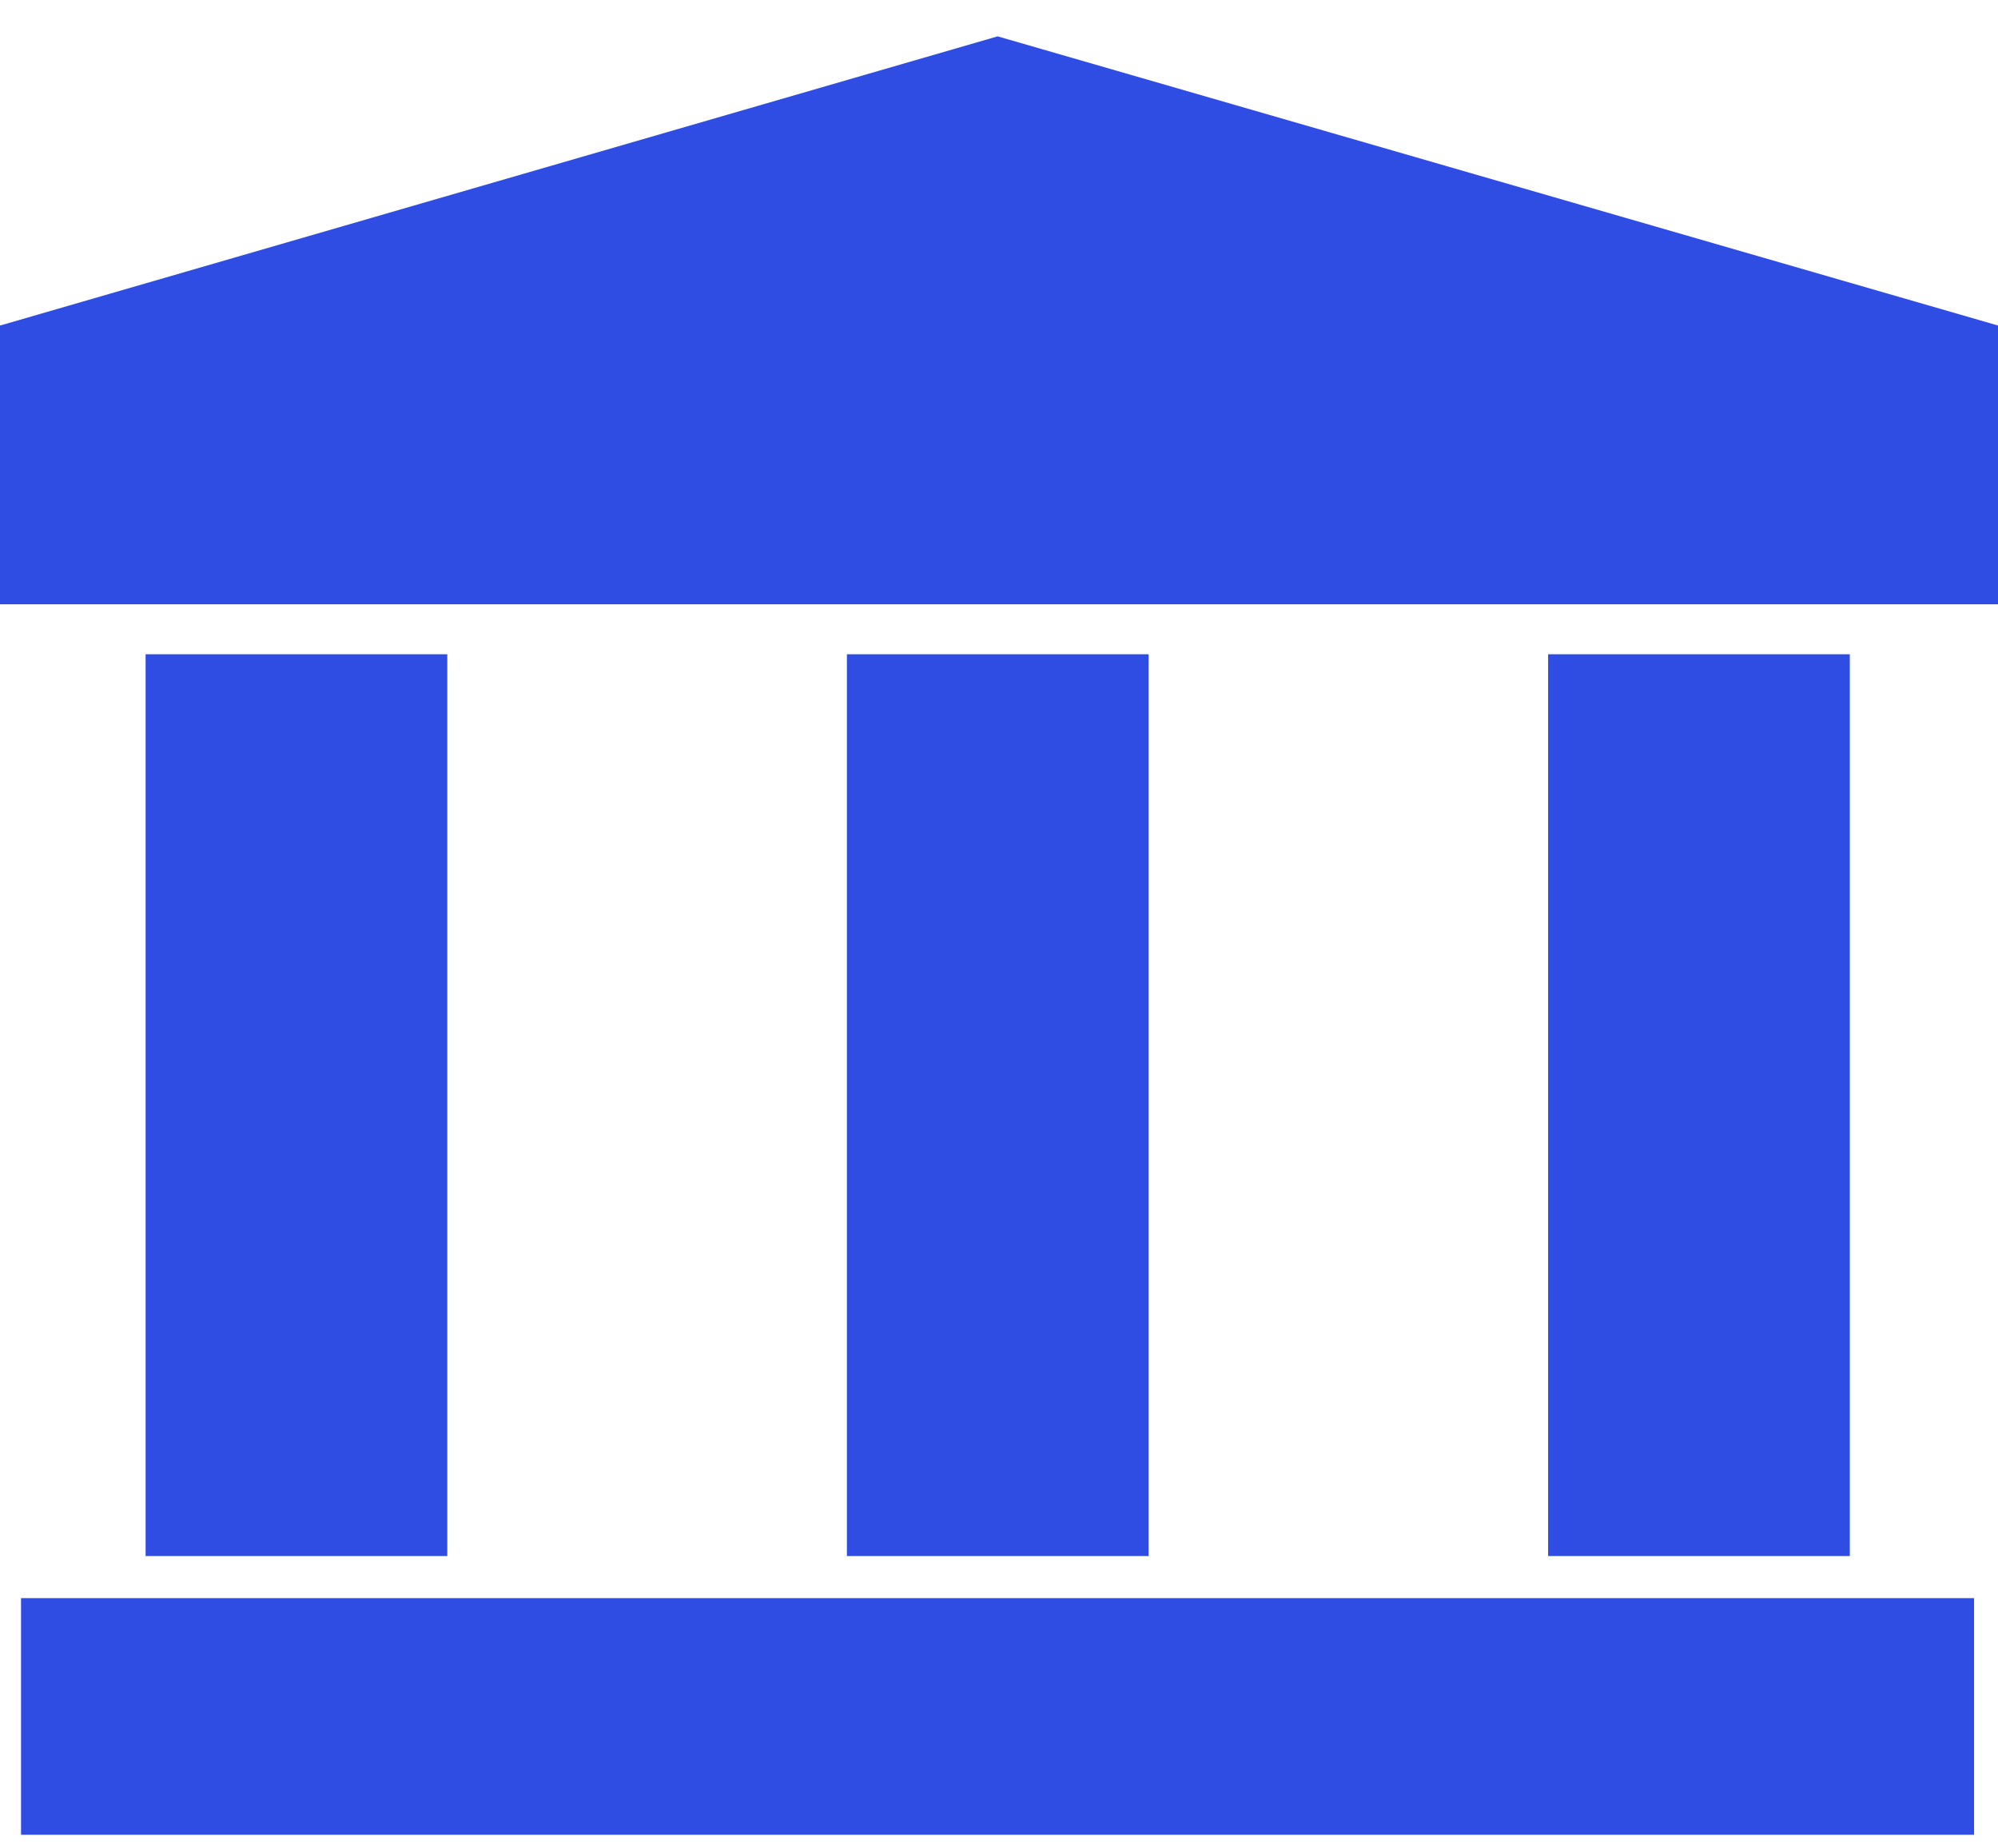 <svg width="40" height="37" fill="none" xmlns="http://www.w3.org/2000/svg"><path d="M19.974.727L0 6.517v5.579h40v-5.58L19.974.728zM8.955 13.096h-6.04v18.052h6.04V13.096zm28.078 0h-6.04v18.052h6.04V13.096zm-14.038 0h-6.04v18.052h6.04V13.096zM39.521 31.99H.421v4.737h39.1V31.99z" fill="#2F4DE2"/></svg>